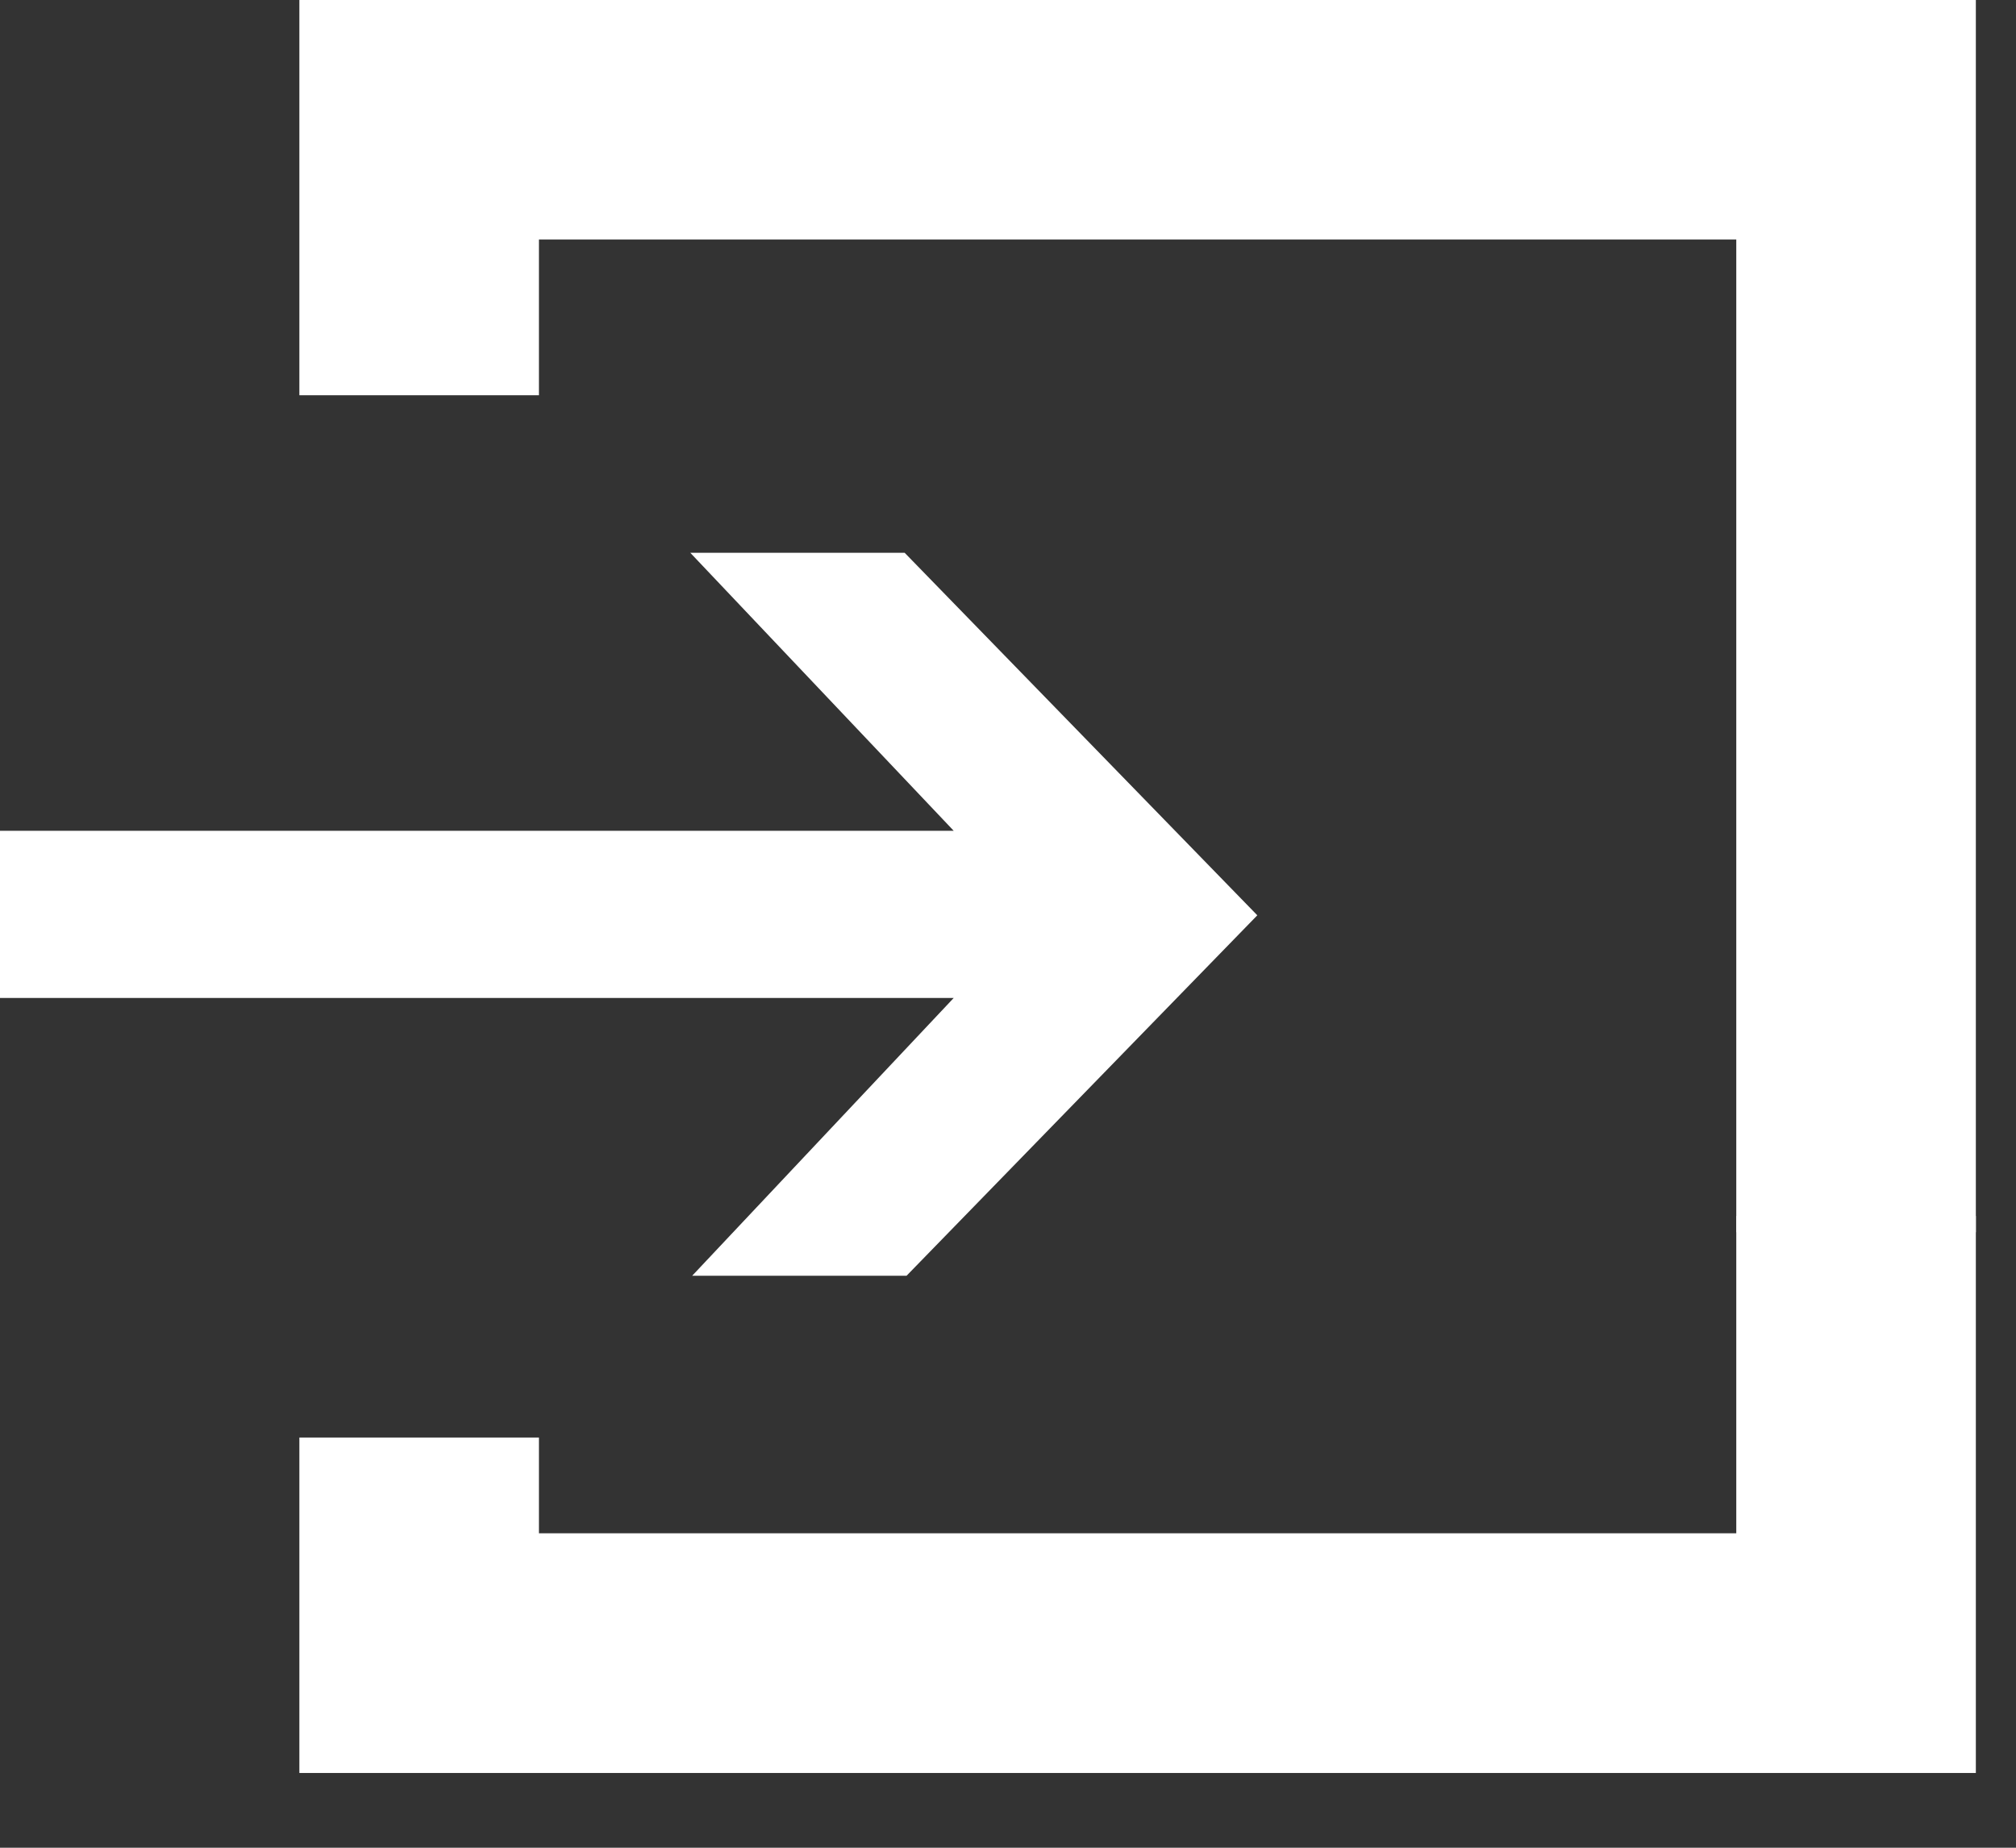 <?xml version="1.0" encoding="UTF-8" standalone="no"?>
<svg width="12px" height="11px" viewBox="0 0 12 11" version="1.1" xmlns="http://www.w3.org/2000/svg" xmlns:xlink="http://www.w3.org/1999/xlink" xmlns:sketch="http://www.bohemiancoding.com/sketch/ns">
    <rect x="0" y="0" width="12" height="11" fill="#333333" stroke="none"/>
    <!-- Generator: Sketch 3.4.4 (17248) - http://www.bohemiancoding.com/sketch -->
    <title>jobgraph-input</title>
    <desc>Created with Sketch.</desc>
    <defs></defs>
    <g id="Jobs" stroke="none" stroke-width="1" fill="none" fill-rule="evenodd" sketch:type="MSPage">
        <g id="Artboard-22" sketch:type="MSArtboardGroup" transform="translate(-162, -90)">
            <g id="jobgraph-input" sketch:type="MSLayerGroup" transform="translate(162, 90)">
                <path d="M5.677,4.946 L4.109,3.291 L5.385,3.291 L7.484,5.449 L5.396,7.595 L4.12,7.595 L5.677,5.941 L1.63691283e-12,5.941 L1.63691283e-12,4.946 L5.677,4.946 Z" id="Shape" fill="#FFFFFF" sketch:type="MSShapeGroup"></path>
                <path d="M11.761,10.555 L1.782,10.555 L1.782,8.558 L3.208,8.558 L3.208,9.128 L10.335,9.128 L10.335,7.239 L11.761,7.239 L11.761,10.555 Z" id="Shape" fill="#FFFFFF" sketch:type="MSShapeGroup"></path>
                <path d="M11.761,7.336 L10.335,7.336 L10.335,1.426 L3.208,1.426 L3.208,2.353 L1.782,2.353 L1.782,0 L11.761,0 L11.761,7.336 Z" id="Shape" fill="#FFFFFF" sketch:type="MSShapeGroup"></path>
            </g>
        </g>
    </g>
</svg>